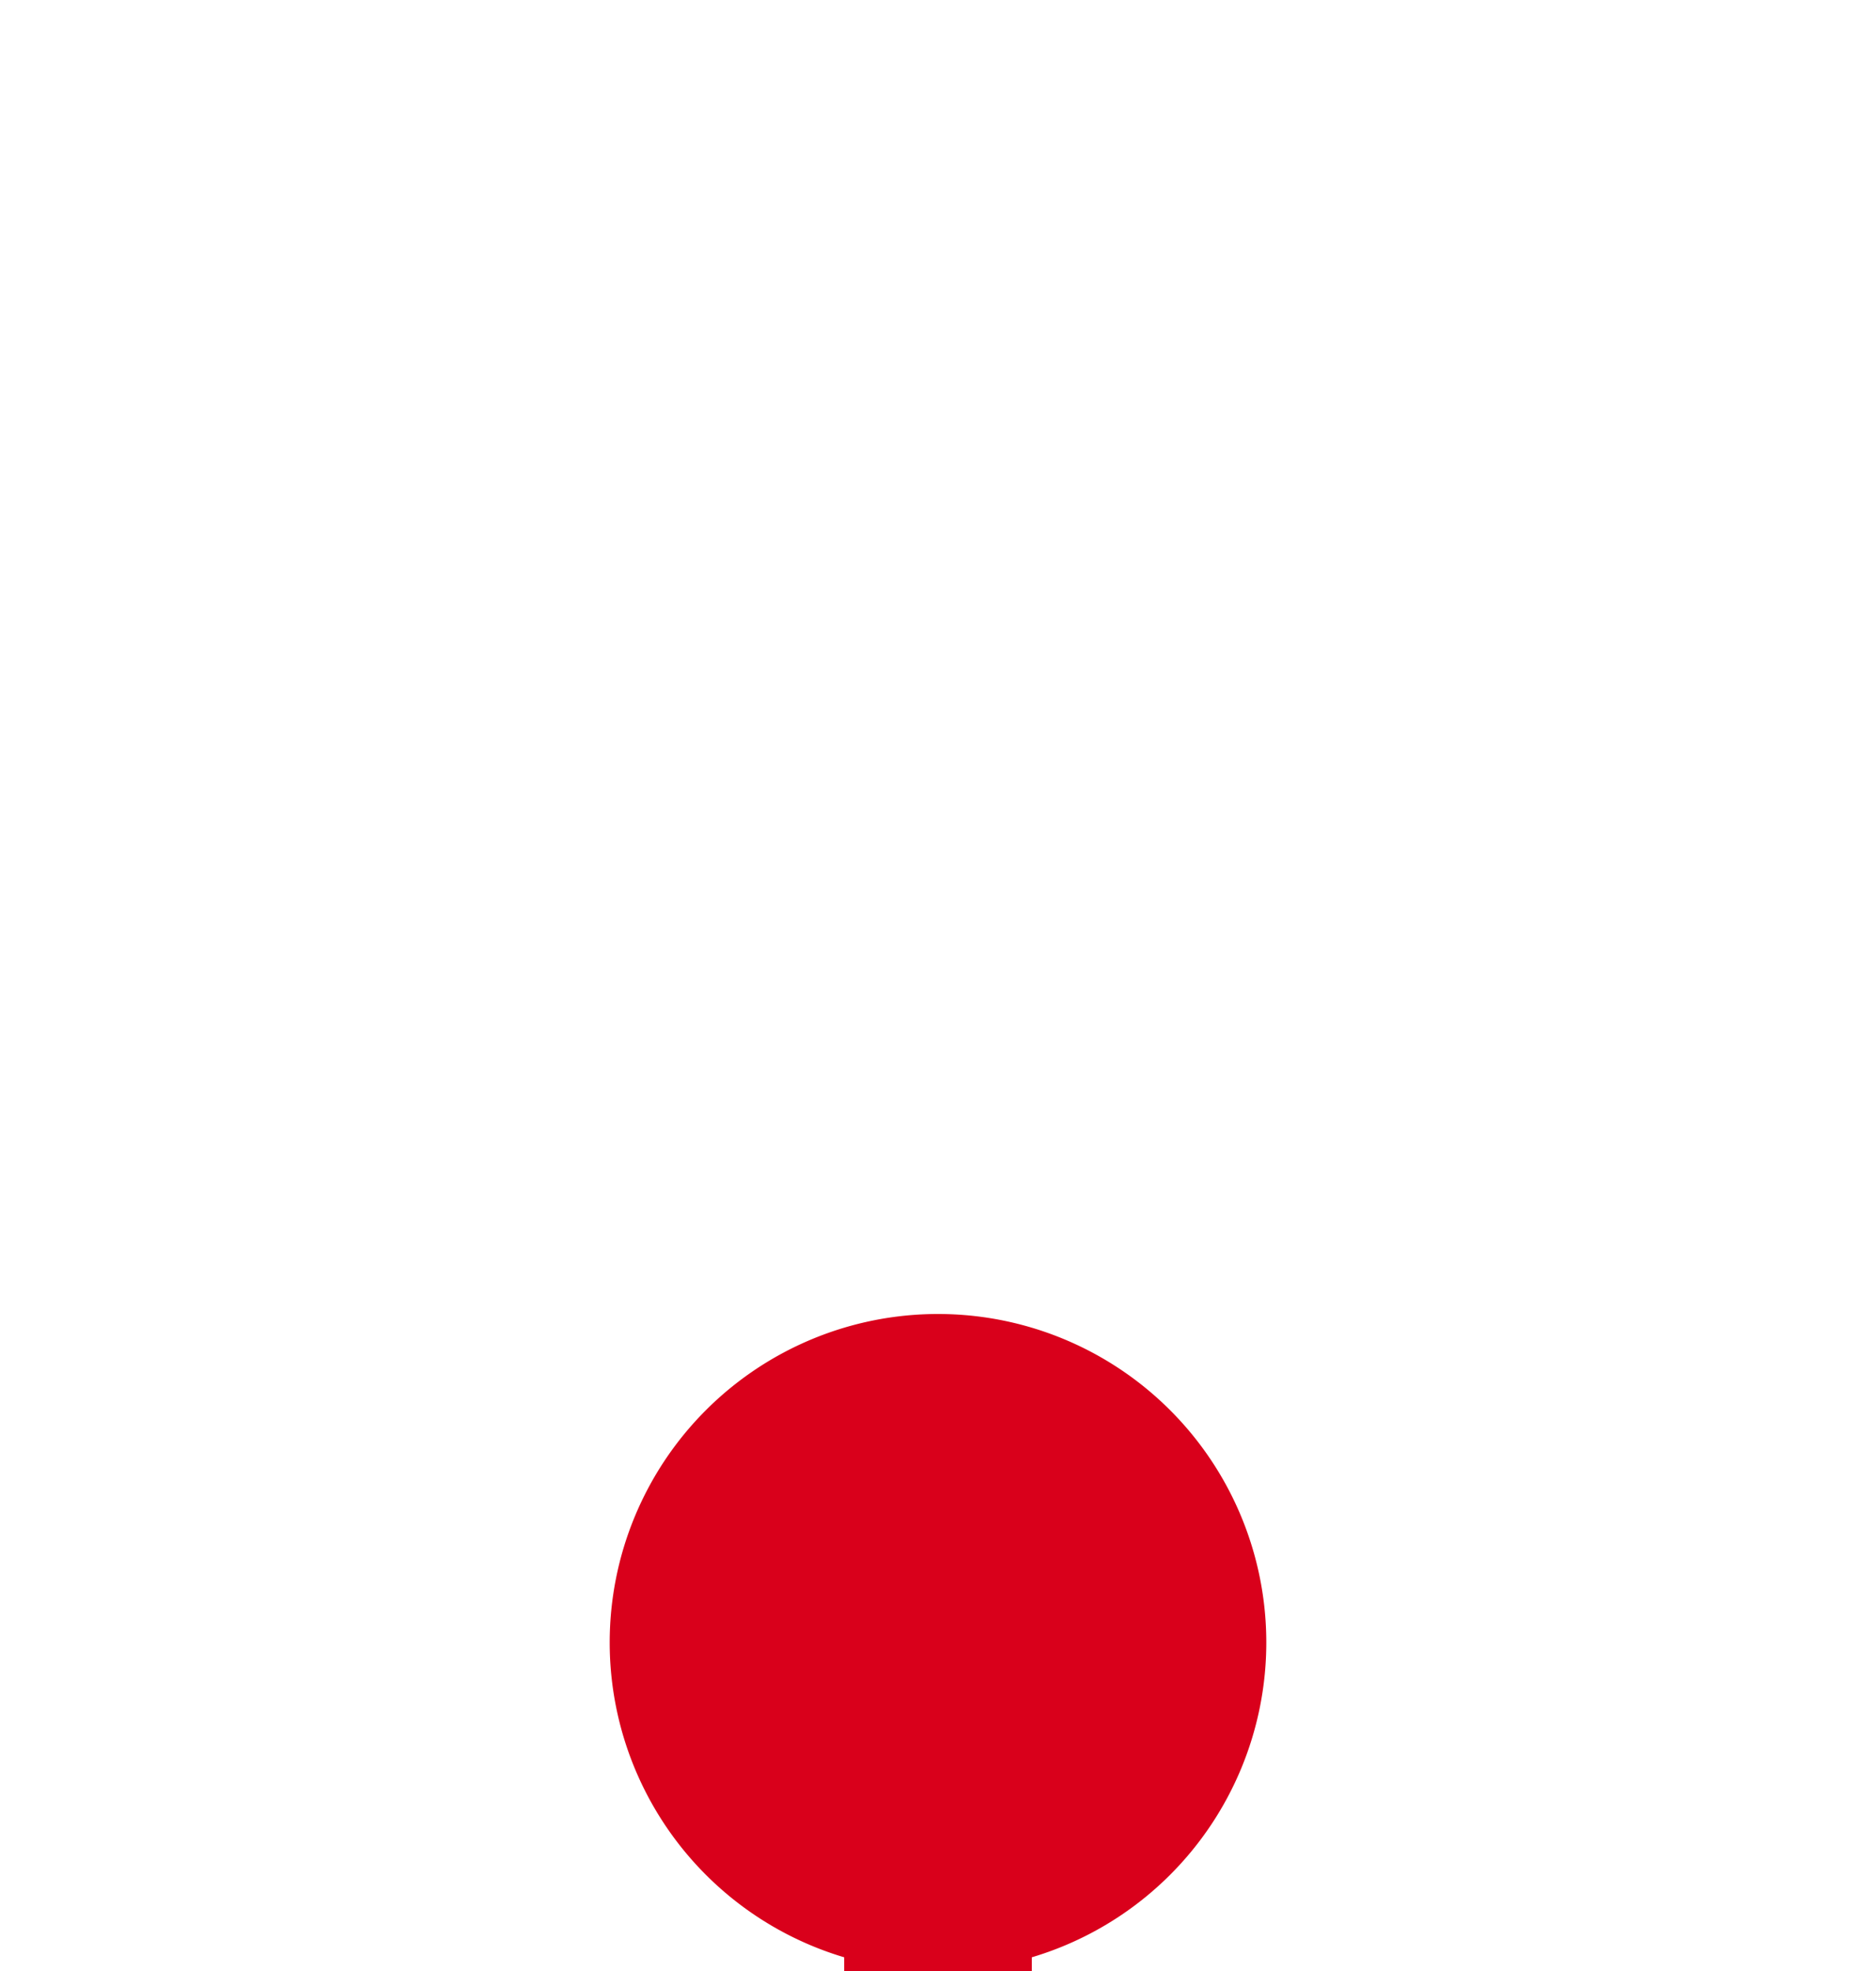 ﻿<?xml version="1.0" encoding="utf-8"?>
<svg version="1.1" xmlns:xlink="http://www.w3.org/1999/xlink" width="20px" height="21px" preserveAspectRatio="xMidYMin meet" viewBox="233 652  18 21" xmlns="http://www.w3.org/2000/svg">
  <path d="M 242 668  L 242 724  L 189 724  L 189 755  " stroke-width="2" stroke="#d9001b" fill="none" />
  <path d="M 242 666  A 3.5 3.5 0 0 0 238.5 669.5 A 3.5 3.5 0 0 0 242 673 A 3.5 3.5 0 0 0 245.5 669.5 A 3.5 3.5 0 0 0 242 666 Z M 193.293 749.893  L 189 754.186  L 184.707 749.893  L 183.293 751.307  L 188.293 756.307  L 189 757.014  L 189.707 756.307  L 194.707 751.307  L 193.293 749.893  Z " fill-rule="nonzero" fill="#d9001b" stroke="none" />
</svg>